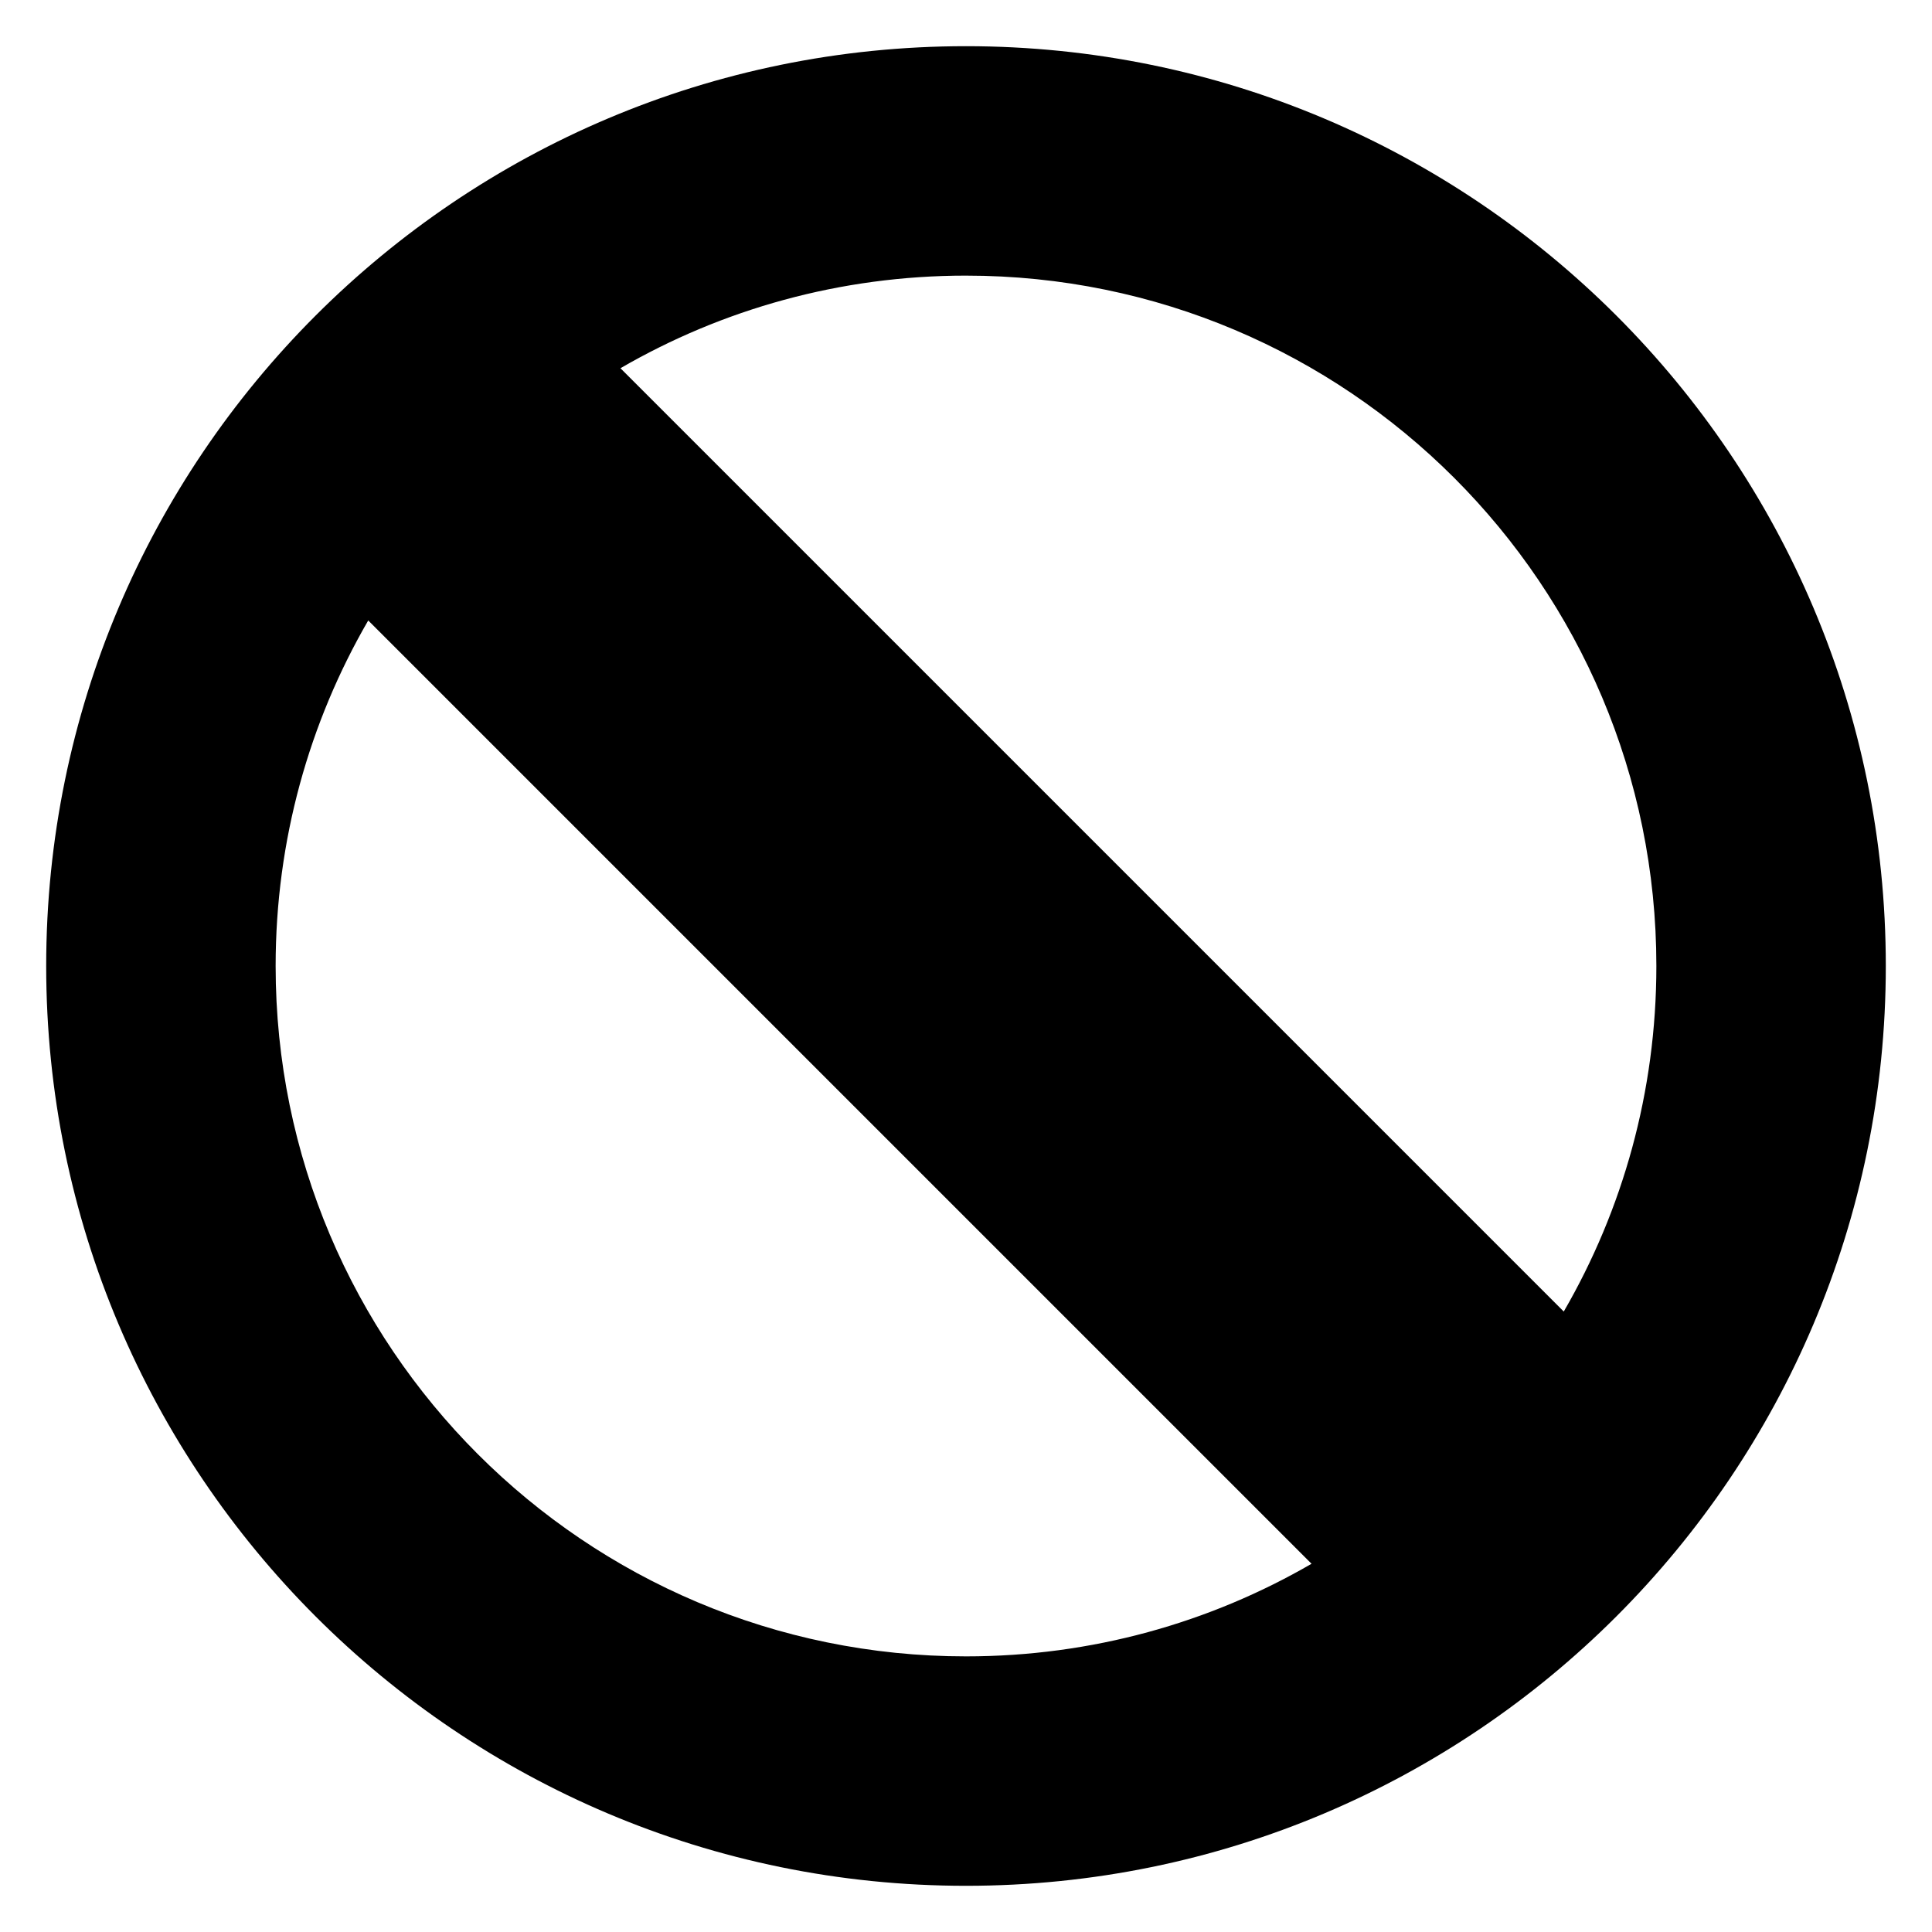 <?xml version="1.0" encoding="UTF-8"?>
<svg width="1200pt" height="1200pt" version="1.1" viewBox="0 0 1200 1200" xmlns="http://www.w3.org/2000/svg">
 <path d="m600 28.688c315.53 0 571.31 255.79 571.31 571.31s-255.79 571.31-571.31 571.31-571.31-255.79-571.31-571.31 255.79-571.31 571.31-571.31zm0 142.51c236.82 0 428.8 191.98 428.8 428.8 0 78.207-20.934 151.51-57.516 214.62l-585.91-585.91c63.113-36.582 136.42-57.516 214.62-57.516zm214.62 800.09c-63.113 36.582-136.43 57.516-214.62 57.516-236.82 0-428.8-191.98-428.8-428.8 0-78.195 20.934-151.51 57.516-214.62z" fill-rule="evenodd"/>
</svg>
